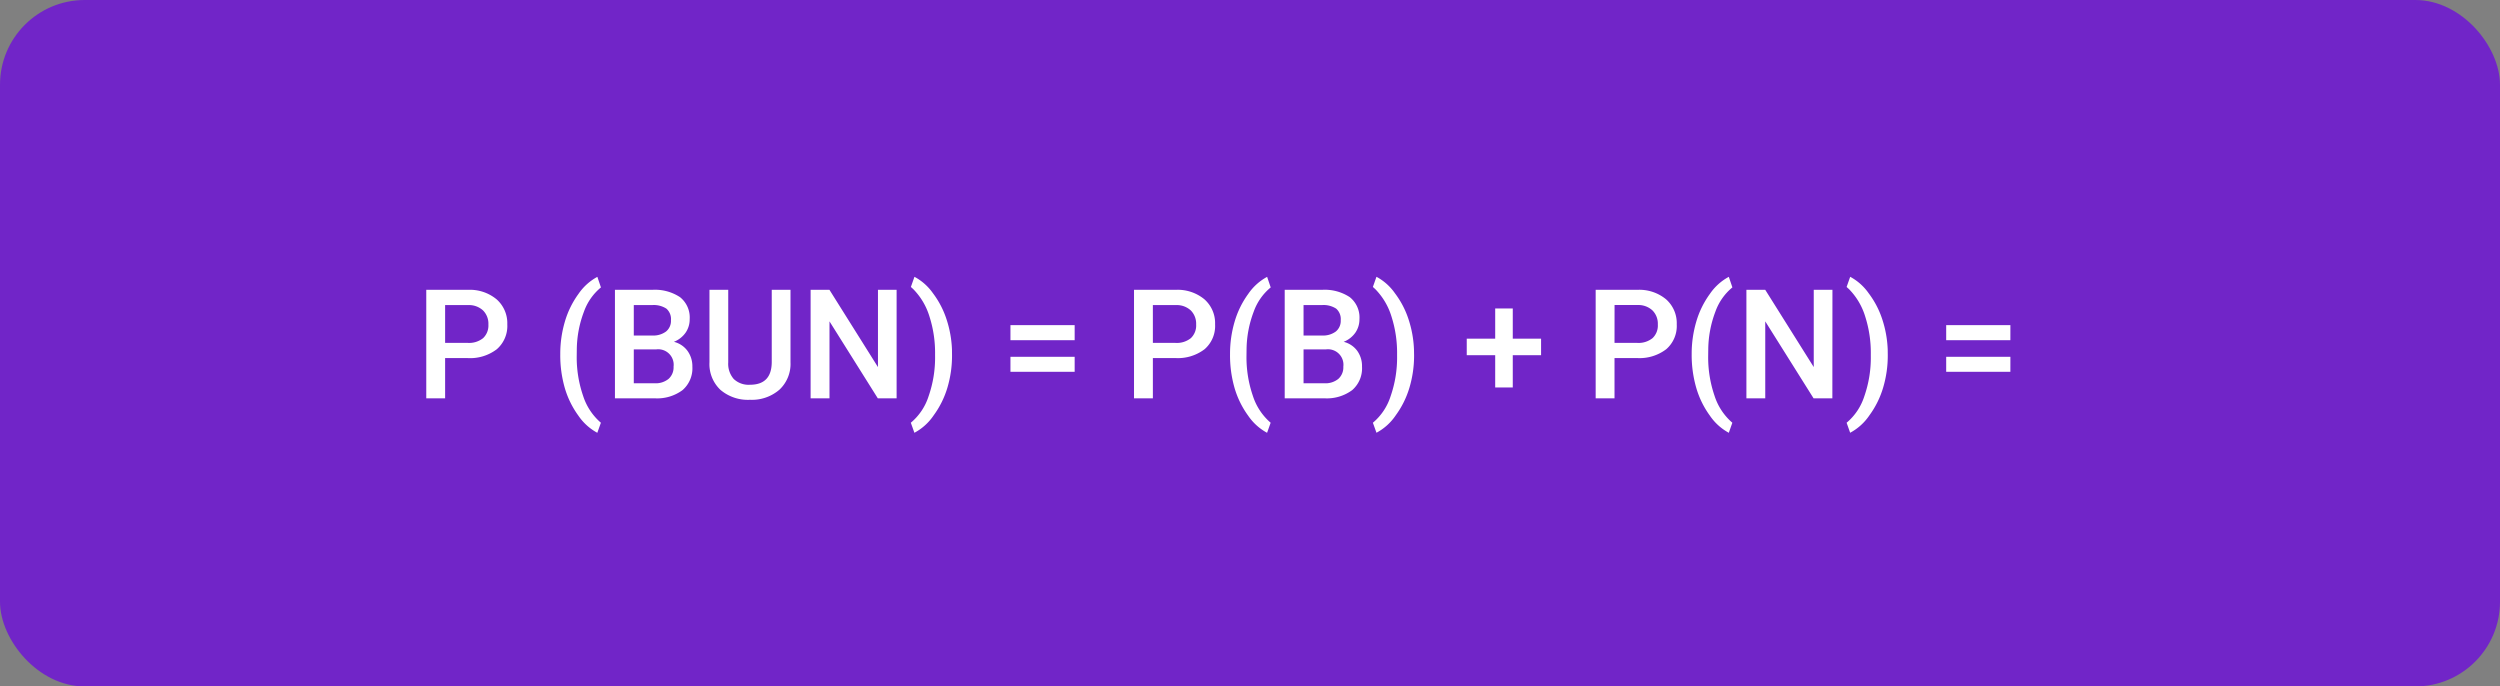 <svg xmlns="http://www.w3.org/2000/svg" width="295" height="81" viewBox="0 0 295 81">
  <rect x="0" y="0" width="295" height="81" fill="#808080" stroke="none"/>
  <g id="Grupo_974148" data-name="Grupo 974148" transform="translate(-180.995 -4012.762)">
    <rect id="Rectángulo_339752" data-name="Rectángulo 339752" width="295" height="81" rx="10" transform="translate(180.995 4012.762)" fill="#7125c8"/>
    <path id="Trazado_705324" data-name="Trazado 705324" d="M3.524-4.746V0H1.3V-12.8H6.2A4.95,4.95,0,0,1,9.6-11.679a3.757,3.757,0,0,1,1.261,2.956,3.633,3.633,0,0,1-1.235,2.93A5.19,5.19,0,0,1,6.17-4.746Zm0-1.793H6.2A2.632,2.632,0,0,0,8.007-7.1,2.051,2.051,0,0,0,8.631-8.71,2.213,2.213,0,0,0,8-10.367,2.439,2.439,0,0,0,6.258-11H3.524ZM17.112-5.2a13.393,13.393,0,0,1,.545-3.854,10.578,10.578,0,0,1,1.6-3.261,6.351,6.351,0,0,1,2.232-2.017l.422,1.248a6.524,6.524,0,0,0-2.008,2.87A12.852,12.852,0,0,0,19.063-5.8l-.009.756a13.972,13.972,0,0,0,.751,4.75,7,7,0,0,0,2.1,3.177l-.422,1.187a6.362,6.362,0,0,1-2.237-2.026,10.577,10.577,0,0,1-1.6-3.261A13.921,13.921,0,0,1,17.112-5.2ZM23.563,0V-12.8h4.386a5.354,5.354,0,0,1,3.3.87,3.065,3.065,0,0,1,1.134,2.593,2.763,2.763,0,0,1-.475,1.582,3.055,3.055,0,0,1-1.389,1.09,2.825,2.825,0,0,1,1.6,1.059A3.085,3.085,0,0,1,32.7-3.735,3.407,3.407,0,0,1,31.54-.967,5.025,5.025,0,0,1,28.23,0Zm2.224-5.774v4h2.47a2.39,2.39,0,0,0,1.635-.519,1.82,1.82,0,0,0,.589-1.441,1.826,1.826,0,0,0-2.039-2.039Zm0-1.635h2.18a2.521,2.521,0,0,0,1.622-.47,1.611,1.611,0,0,0,.584-1.332,1.633,1.633,0,0,0-.541-1.371A2.73,2.73,0,0,0,27.949-11H25.787ZM44.279-12.8v8.552a4.156,4.156,0,0,1-1.305,3.23A4.958,4.958,0,0,1,39.5.176,4.993,4.993,0,0,1,36.009-1a4.176,4.176,0,0,1-1.292-3.256V-12.8h2.215v8.561a2.719,2.719,0,0,0,.65,1.96A2.537,2.537,0,0,0,39.5-1.6q2.566,0,2.566-2.707V-12.8ZM56.8,0H54.58l-5.7-9.079V0H46.652V-12.8h2.224L54.6-3.683V-12.8H56.8Zm6.539-5.062A13.224,13.224,0,0,1,62.807-1.3a10.671,10.671,0,0,1-1.626,3.3A6.367,6.367,0,0,1,58.9,4.069l-.422-1.187A6.754,6.754,0,0,0,60.57-.233a13.84,13.84,0,0,0,.769-4.786v-.2a14.044,14.044,0,0,0-.668-4.452,7.852,7.852,0,0,0-1.916-3.221l-.272-.246.422-1.2a6.3,6.3,0,0,1,2.18,1.934A10.491,10.491,0,0,1,62.7-9.294a12.941,12.941,0,0,1,.633,3.546ZM77.81-6.855H70.233V-8.631H77.81Zm0,3.727H70.233V-4.9H77.81Zm9.229-1.617V0H84.814V-12.8h4.9a4.95,4.95,0,0,1,3.406,1.117,3.757,3.757,0,0,1,1.261,2.956,3.633,3.633,0,0,1-1.235,2.93,5.19,5.19,0,0,1-3.458,1.047Zm0-1.793H89.71A2.632,2.632,0,0,0,91.521-7.1a2.051,2.051,0,0,0,.624-1.613,2.213,2.213,0,0,0-.633-1.657A2.439,2.439,0,0,0,89.771-11H87.038ZM96.144-5.2a13.393,13.393,0,0,1,.545-3.854,10.578,10.578,0,0,1,1.6-3.261,6.351,6.351,0,0,1,2.232-2.017l.422,1.248a6.524,6.524,0,0,0-2.008,2.87A12.852,12.852,0,0,0,98.095-5.8l-.009.756a13.972,13.972,0,0,0,.751,4.75,7,7,0,0,0,2.1,3.177l-.422,1.187a6.362,6.362,0,0,1-2.237-2.026,10.577,10.577,0,0,1-1.6-3.261A13.921,13.921,0,0,1,96.144-5.2ZM102.595,0V-12.8h4.386a5.354,5.354,0,0,1,3.3.87,3.065,3.065,0,0,1,1.134,2.593,2.763,2.763,0,0,1-.475,1.582,3.055,3.055,0,0,1-1.389,1.09,2.825,2.825,0,0,1,1.6,1.059,3.085,3.085,0,0,1,.567,1.868,3.407,3.407,0,0,1-1.156,2.769A5.025,5.025,0,0,1,107.262,0Zm2.224-5.774v4h2.47a2.39,2.39,0,0,0,1.635-.519,1.82,1.82,0,0,0,.589-1.441,1.826,1.826,0,0,0-2.039-2.039Zm0-1.635H107a2.521,2.521,0,0,0,1.622-.47,1.611,1.611,0,0,0,.584-1.332,1.633,1.633,0,0,0-.541-1.371A2.73,2.73,0,0,0,106.98-11h-2.162Zm13.043,2.347a13.224,13.224,0,0,1-.536,3.766,10.671,10.671,0,0,1-1.626,3.3,6.367,6.367,0,0,1-2.276,2.061L113,2.883a6.754,6.754,0,0,0,2.087-3.116,13.84,13.84,0,0,0,.769-4.786v-.2a14.044,14.044,0,0,0-.668-4.452,7.852,7.852,0,0,0-1.916-3.221L113-13.14l.422-1.2A6.3,6.3,0,0,1,115.6-12.4a10.491,10.491,0,0,1,1.617,3.107,12.941,12.941,0,0,1,.633,3.546ZM129.507-7.04h3.34v1.951h-3.34v3.806h-2.074V-5.089h-3.357V-7.04h3.357V-10.6h2.074Zm12.006,2.294V0h-2.224V-12.8h4.9a4.95,4.95,0,0,1,3.406,1.117,3.757,3.757,0,0,1,1.261,2.956,3.633,3.633,0,0,1-1.235,2.93,5.19,5.19,0,0,1-3.458,1.047Zm0-1.793h2.672A2.632,2.632,0,0,0,146-7.1a2.051,2.051,0,0,0,.624-1.613,2.213,2.213,0,0,0-.633-1.657,2.439,2.439,0,0,0-1.74-.637h-2.733ZM150.618-5.2a13.393,13.393,0,0,1,.545-3.854,10.578,10.578,0,0,1,1.6-3.261A6.351,6.351,0,0,1,155-14.335l.422,1.248a6.524,6.524,0,0,0-2.008,2.87,12.852,12.852,0,0,0-.839,4.417l-.009.756a13.972,13.972,0,0,0,.751,4.75,7,7,0,0,0,2.1,3.177L155,4.069a6.362,6.362,0,0,1-2.237-2.026,10.577,10.577,0,0,1-1.6-3.261A13.921,13.921,0,0,1,150.618-5.2Zm16.6,5.2H165l-5.7-9.079V0h-2.224V-12.8h2.224l5.722,9.114V-12.8h2.206Zm6.539-5.062a13.224,13.224,0,0,1-.536,3.766,10.671,10.671,0,0,1-1.626,3.3,6.367,6.367,0,0,1-2.276,2.061L168.9,2.883a6.754,6.754,0,0,0,2.087-3.116,13.84,13.84,0,0,0,.769-4.786v-.2a14.044,14.044,0,0,0-.668-4.452,7.852,7.852,0,0,0-1.916-3.221l-.272-.246.422-1.2A6.3,6.3,0,0,1,171.5-12.4a10.491,10.491,0,0,1,1.617,3.107,12.941,12.941,0,0,1,.633,3.546Zm14.467-1.793H180.65V-8.631h7.576Zm0,3.727H180.65V-4.9h7.576Z" transform="translate(229.995 4059.762)" fill="#fff"/>
  </g>
</svg>
